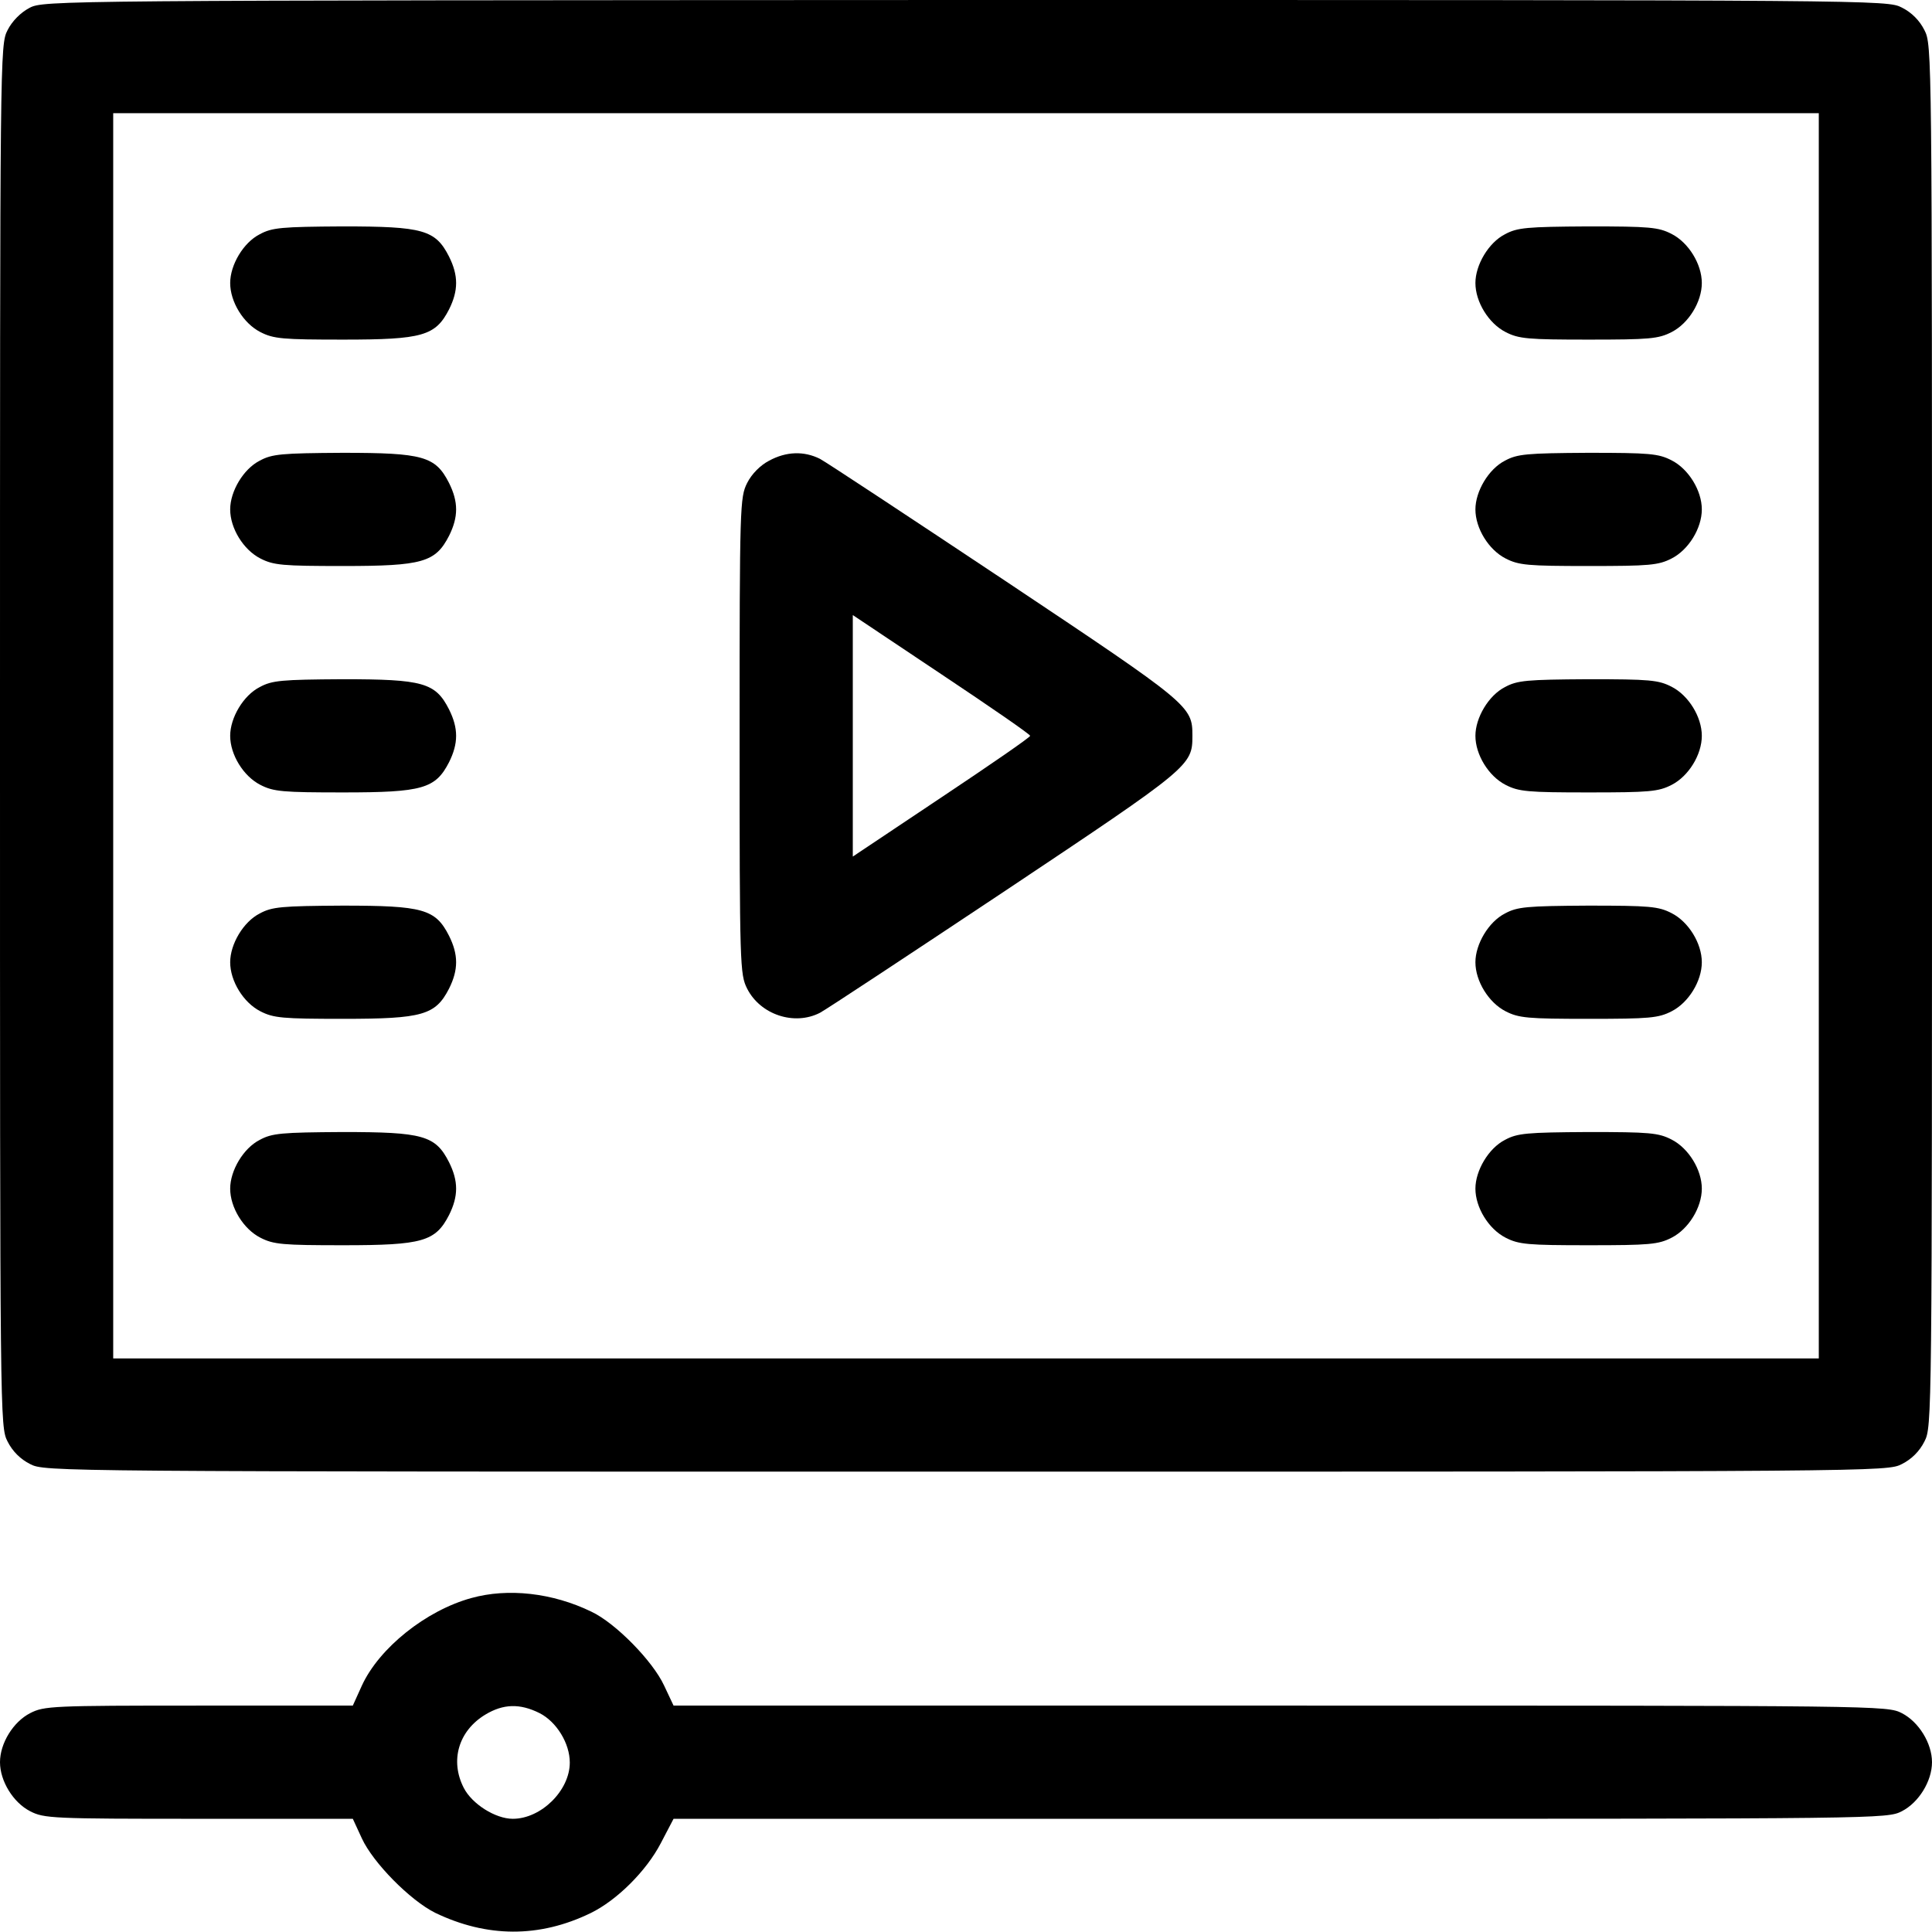 <?xml version="1.0" standalone="no"?>
<!DOCTYPE svg PUBLIC "-//W3C//DTD SVG 20010904//EN"
 "http://www.w3.org/TR/2001/REC-SVG-20010904/DTD/svg10.dtd">
<svg version="1.0" xmlns="http://www.w3.org/2000/svg"
 width="512pt" height="512pt" viewBox="0 0 512 512"
 preserveAspectRatio="xMidYMid meet">

<g transform="translate(0,512) scale(0.1,-0.1)"
fill="#000000" stroke="none">
<path d="M78 5099 c-23 -12 -46 -35 -58 -59 -20 -39 -20 -56 -20 -1870 0
-1815 0 -1831 20 -1870 13 -26 34 -47 60 -60 39 -20 53 -20 2480 -20 2427 0
2441 0 2480 20 26 13 47 34 60 60 20 39 20 55 20 1870 0 1815 0 1831 -20 1870
-13 26 -34 47 -60 60 -39 20 -53 20 -2482 20 -2413 -1 -2443 -1 -2480 -21z
m4742 -1929 l0 -1650 -2260 0 -2260 0 0 1650 0 1650 2260 0 2260 0 0 -1650z"/>
<path d="M688 4499 c-43 -22 -78 -81 -78 -129 0 -50 35 -107 80 -130 35 -18
59 -20 220 -20 210 0 244 10 280 80 25 50 25 90 0 140 -36 71 -69 80 -282 80
-162 -1 -187 -3 -220 -21z"/>
<path d="M3988 4499 c-43 -22 -78 -81 -78 -129 0 -50 35 -107 80 -130 35 -18
59 -20 220 -20 161 0 185 2 220 20 45 23 80 80 80 130 0 50 -35 107 -80 130
-35 18 -58 20 -222 20 -162 -1 -187 -3 -220 -21z"/>
<path d="M688 3899 c-43 -22 -78 -81 -78 -129 0 -50 35 -107 80 -130 35 -18
59 -20 220 -20 210 0 244 10 280 80 25 50 25 90 0 140 -36 71 -69 80 -282 80
-162 -1 -187 -3 -220 -21z"/>
<path d="M2038 3899 c-23 -12 -46 -35 -58 -59 -19 -38 -20 -58 -20 -670 0
-612 1 -632 20 -670 35 -69 125 -99 193 -64 17 9 238 155 492 324 490 327 495
331 495 410 0 79 -5 83 -495 410 -254 169 -475 315 -492 324 -42 21 -89 20
-135 -5z m692 -729 c0 -4 -106 -77 -235 -163 l-235 -157 0 320 0 320 235 -157
c129 -86 235 -159 235 -163z"/>
<path d="M3988 3899 c-43 -22 -78 -81 -78 -129 0 -50 35 -107 80 -130 35 -18
59 -20 220 -20 161 0 185 2 220 20 45 23 80 80 80 130 0 50 -35 107 -80 130
-35 18 -58 20 -222 20 -162 -1 -187 -3 -220 -21z"/>
<path d="M688 3299 c-43 -22 -78 -81 -78 -129 0 -50 35 -107 80 -130 35 -18
59 -20 220 -20 210 0 244 10 280 80 25 50 25 90 0 140 -36 71 -69 80 -282 80
-162 -1 -187 -3 -220 -21z"/>
<path d="M3988 3299 c-43 -22 -78 -81 -78 -129 0 -50 35 -107 80 -130 35 -18
59 -20 220 -20 161 0 185 2 220 20 45 23 80 80 80 130 0 50 -35 107 -80 130
-35 18 -58 20 -222 20 -162 -1 -187 -3 -220 -21z"/>
<path d="M688 2699 c-43 -22 -78 -81 -78 -129 0 -50 35 -107 80 -130 35 -18
59 -20 220 -20 210 0 244 10 280 80 25 50 25 90 0 140 -36 71 -69 80 -282 80
-162 -1 -187 -3 -220 -21z"/>
<path d="M3988 2699 c-43 -22 -78 -81 -78 -129 0 -50 35 -107 80 -130 35 -18
59 -20 220 -20 161 0 185 2 220 20 45 23 80 80 80 130 0 50 -35 107 -80 130
-35 18 -58 20 -222 20 -162 -1 -187 -3 -220 -21z"/>
<path d="M688 2099 c-43 -22 -78 -81 -78 -129 0 -50 35 -107 80 -130 35 -18
59 -20 220 -20 210 0 244 10 280 80 25 50 25 90 0 140 -36 71 -69 80 -282 80
-162 -1 -187 -3 -220 -21z"/>
<path d="M3988 2099 c-43 -22 -78 -81 -78 -129 0 -50 35 -107 80 -130 35 -18
59 -20 220 -20 161 0 185 2 220 20 45 23 80 80 80 130 0 50 -35 107 -80 130
-35 18 -58 20 -222 20 -162 -1 -187 -3 -220 -21z"/>
<path d="M1249 885 c-120 -33 -244 -132 -290 -232 l-24 -53 -408 0 c-389 0
-410 -1 -447 -20 -45 -23 -80 -80 -80 -130 0 -50 35 -107 80 -130 37 -19 58
-20 447 -20 l408 0 24 -52 c30 -65 128 -164 194 -197 137 -66 276 -67 412 -1
70 34 148 112 186 185 l34 65 1608 0 c1592 0 1608 0 1647 20 45 23 80 80 80
130 0 50 -35 107 -80 130 -39 20 -55 20 -1647 20 l-1608 0 -25 53 c-30 65
-129 166 -193 196 -103 50 -221 63 -318 36z m181 -305 c45 -23 80 -80 80 -131
0 -74 -76 -149 -151 -149 -46 0 -108 39 -130 82 -37 72 -14 151 57 194 48 29
92 30 144 4z"/>
</g>
</svg>
